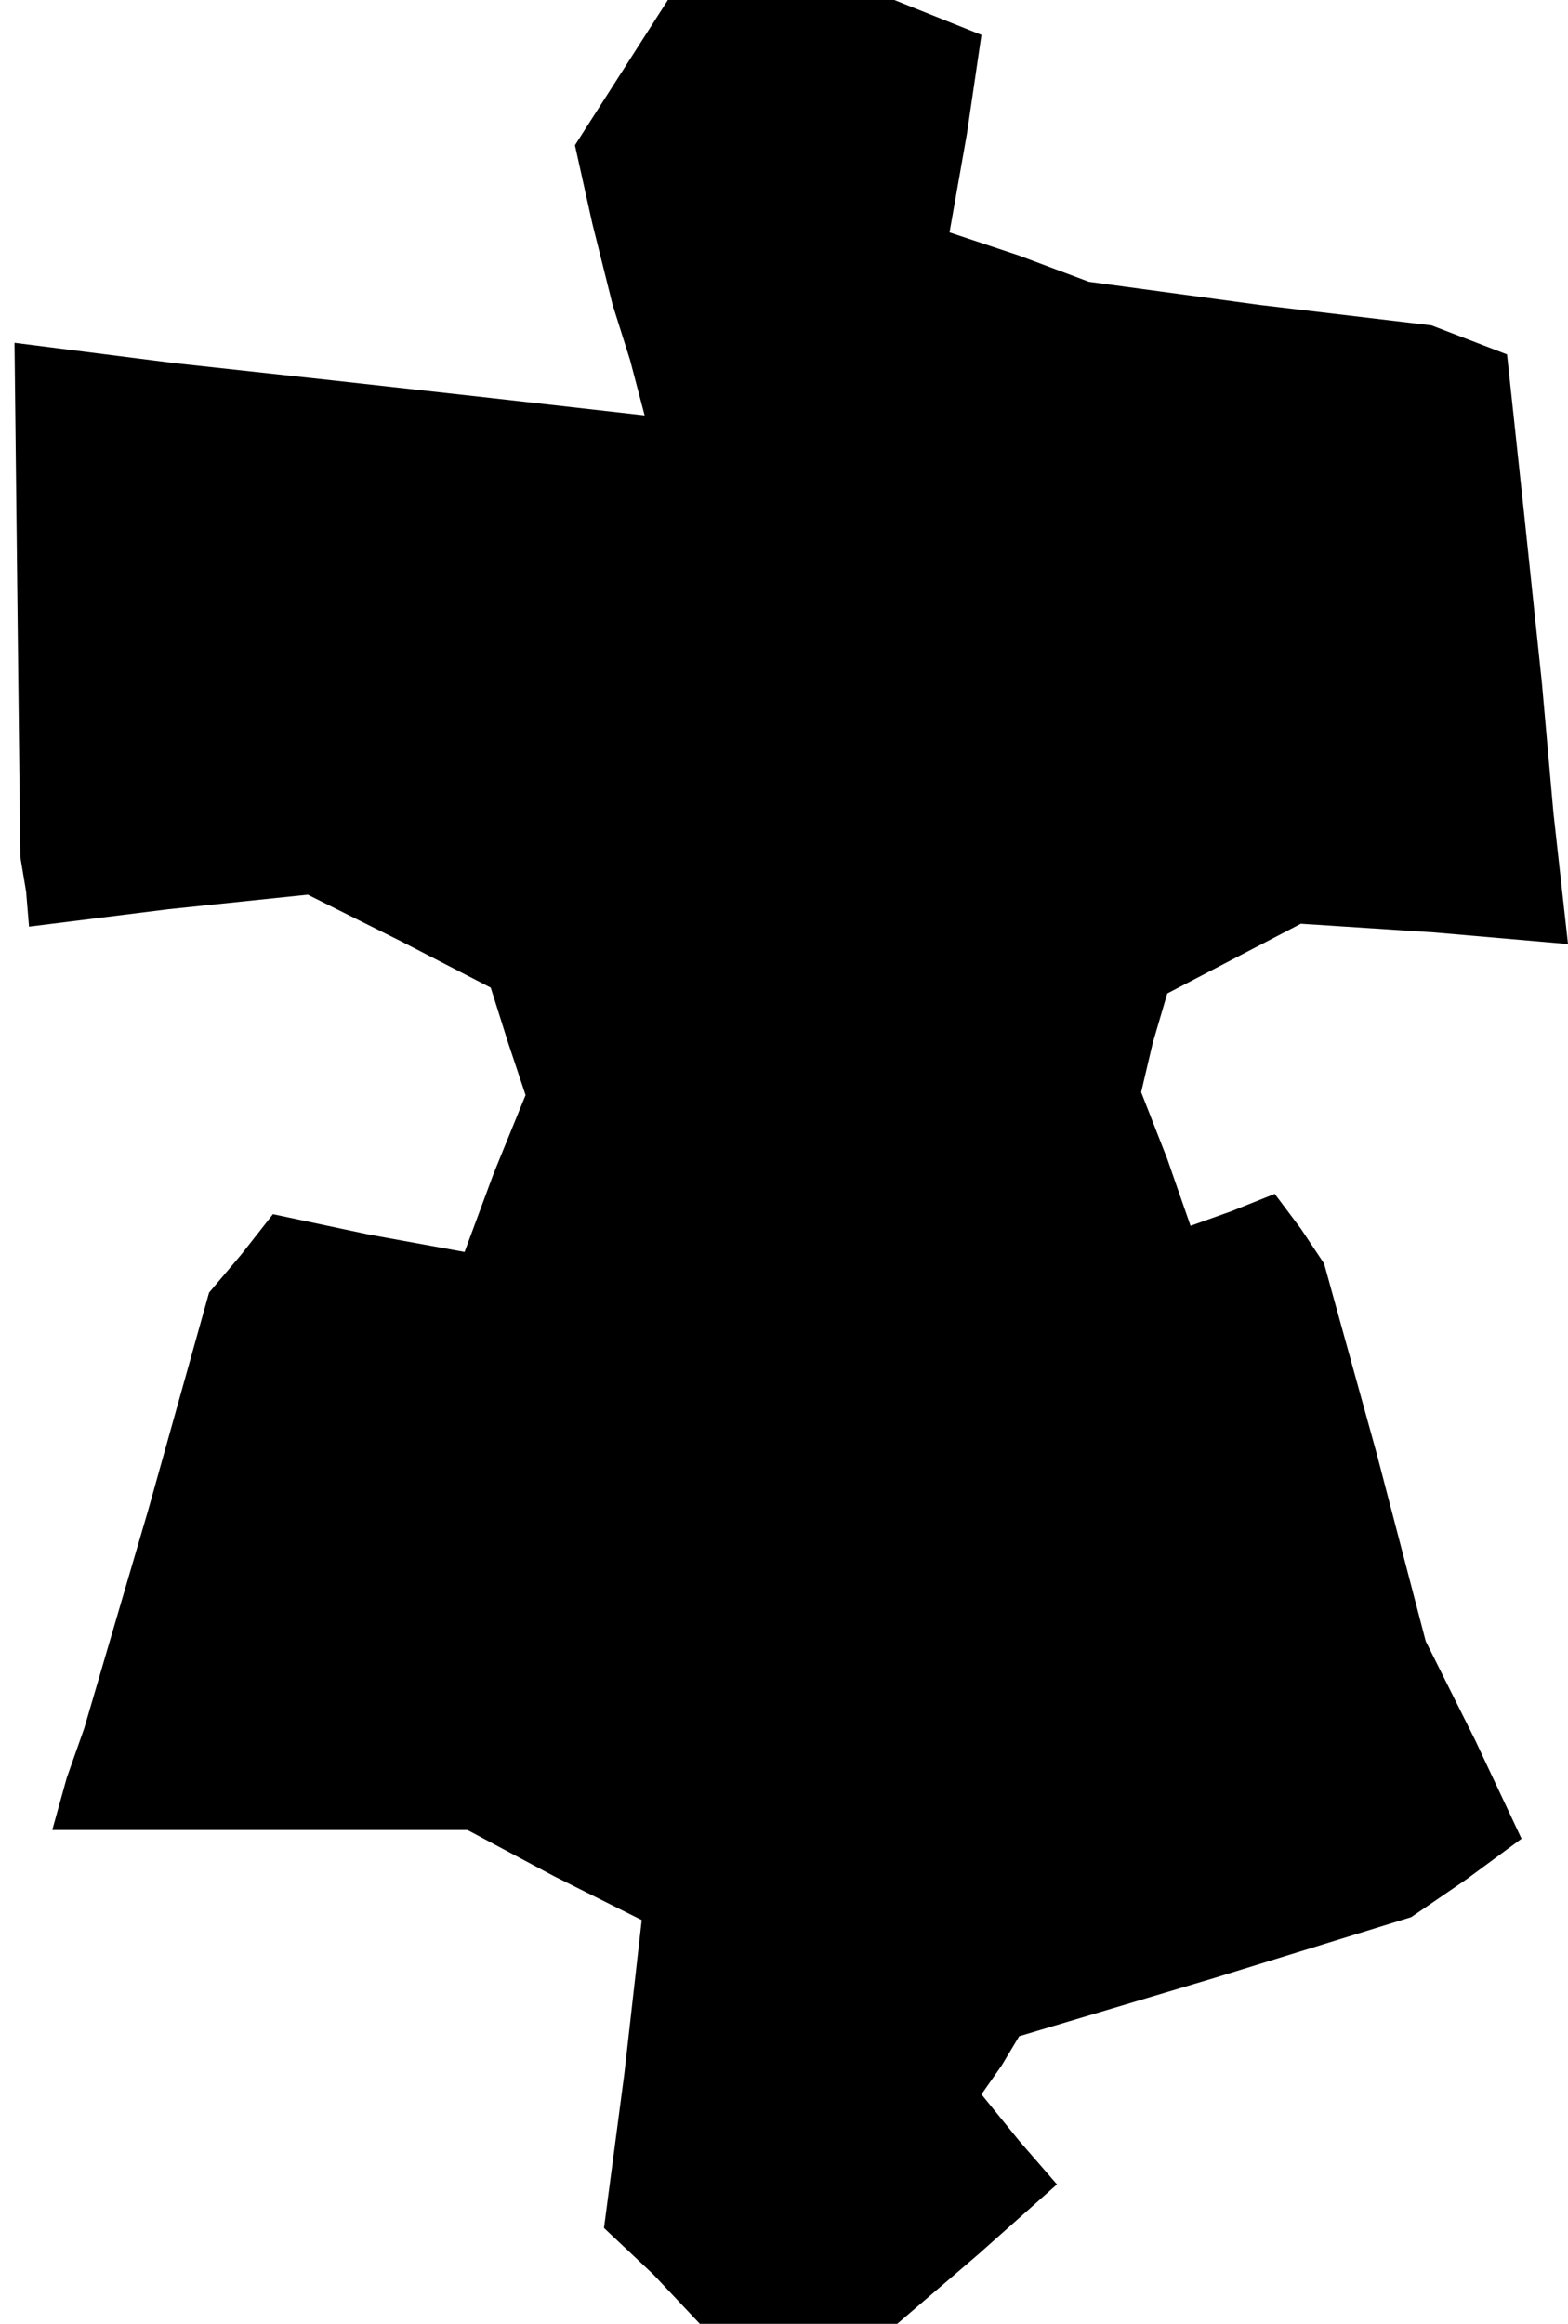 <?xml version="1.0" standalone="no"?>
<!DOCTYPE svg PUBLIC "-//W3C//DTD SVG 20010904//EN"
 "http://www.w3.org/TR/2001/REC-SVG-20010904/DTD/svg10.dtd">
<svg version="1.0" xmlns="http://www.w3.org/2000/svg"
 width="54pt" height="80pt" viewBox="0 0 54 80"
 preserveAspectRatio="xMidYMid meet">
<g transform="translate(0,80) scale(0.1,-0.1)"
fill="#000000" stroke="none">
<path d="M214 775 l-16 -25 6 -27 7 -28 6 -19 5 -19 -53 6 -54 6 -55 6 -55 7
1 -89 1 -88 2 -12 1 -12 48 6 48 5 32 -16 31 -16 6 -19 6 -18 -11 -27 -10 -27
-33 6 -33 7 -11 -14 -11 -13 -21 -75 -22 -75 -6 -17 -5 -18 71 0 72 0 30 -16
30 -15 -6 -53 -7 -53 17 -16 16 -17 34 0 34 0 28 24 27 24 -13 15 -13 16 7 10
6 10 67 20 68 21 19 13 19 14 -16 34 -17 34 -17 65 -18 65 -8 12 -9 12 -15 -6
-14 -5 -8 23 -9 23 4 17 5 17 23 12 23 12 46 -3 46 -4 -5 45 -4 45 -6 57 -6
56 -13 5 -13 5 -59 7 -59 8 -24 9 -24 8 6 34 5 34 -15 6 -15 6 -39 0 -39 0
-16 -25z"/>
</g>
</svg>
